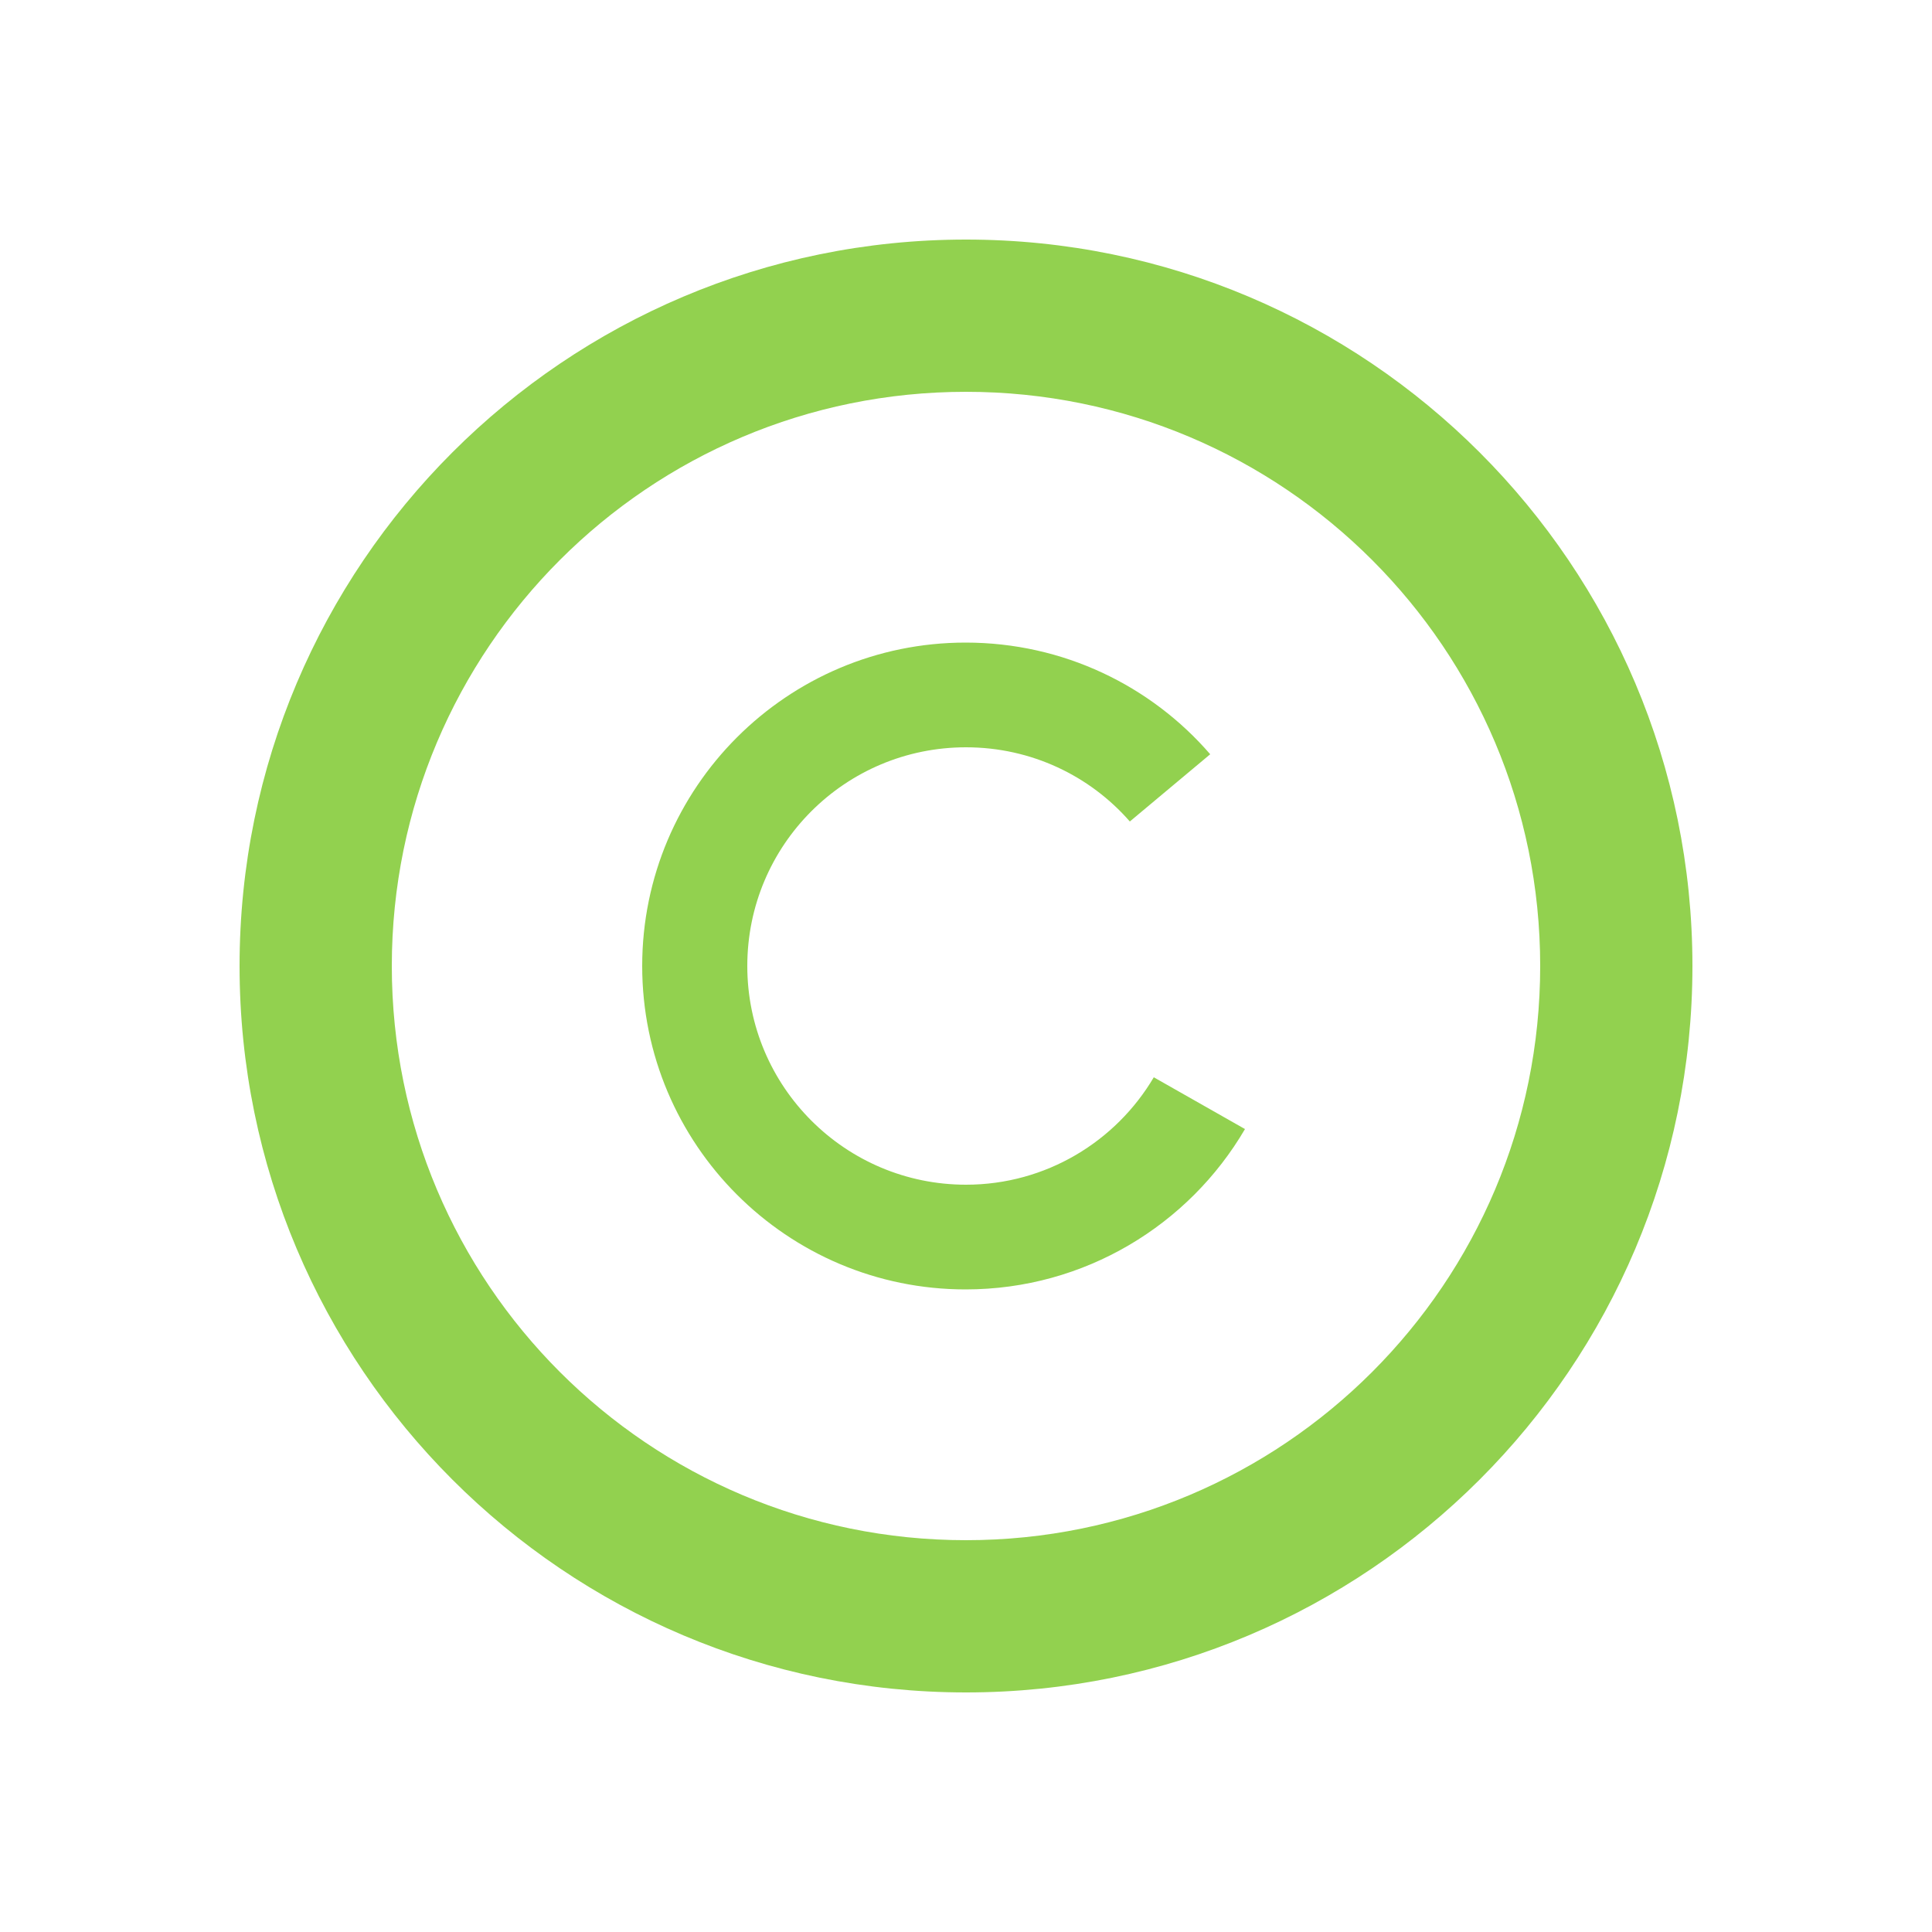 <?xml version="1.0" encoding="utf-8"?>
<!-- Generator: Adobe Illustrator 21.0.0, SVG Export Plug-In . SVG Version: 6.00 Build 0)  -->
<svg version="1.0" id="Layer_1" xmlns="http://www.w3.org/2000/svg" xmlns:xlink="http://www.w3.org/1999/xlink" x="0px" y="0px"
	 viewBox="0 0 500 500" style="enable-background:new 0 0 500 500;" xml:space="preserve">
<style type="text/css">
	.st0{fill:#FFFFFF;}
	.st1{fill:#92D14F;}
</style>
<rect class="st0" width="500" height="500"/>
<g>
	<path class="st1" d="M250,62C146.2,62,62,146.2,62,250s84.2,188,188,188s188-84.2,188-188S353.8,62,250,62z M250,398.6
		c-82.1,0-148.6-66.5-148.6-148.6S167.9,101.4,250,101.4S398.6,167.9,398.6,250S332.1,398.6,250,398.6z"/>
	<path class="st1" d="M250,306.6c-31.2,0-56.6-25.3-56.6-56.6s25.3-56.6,56.6-56.6c16.9,0,32.1,7.4,42.4,19.2l20.8-17.4
		c-15.3-17.7-38-28.9-63.3-28.9c-46.2,0-83.7,37.5-83.7,83.7s37.5,83.7,83.7,83.7c30.8,0,57.8-16.7,72.3-41.5l-23.6-13.4
		C288.8,295.4,270.7,306.6,250,306.6z"/>
</g>
</svg>
